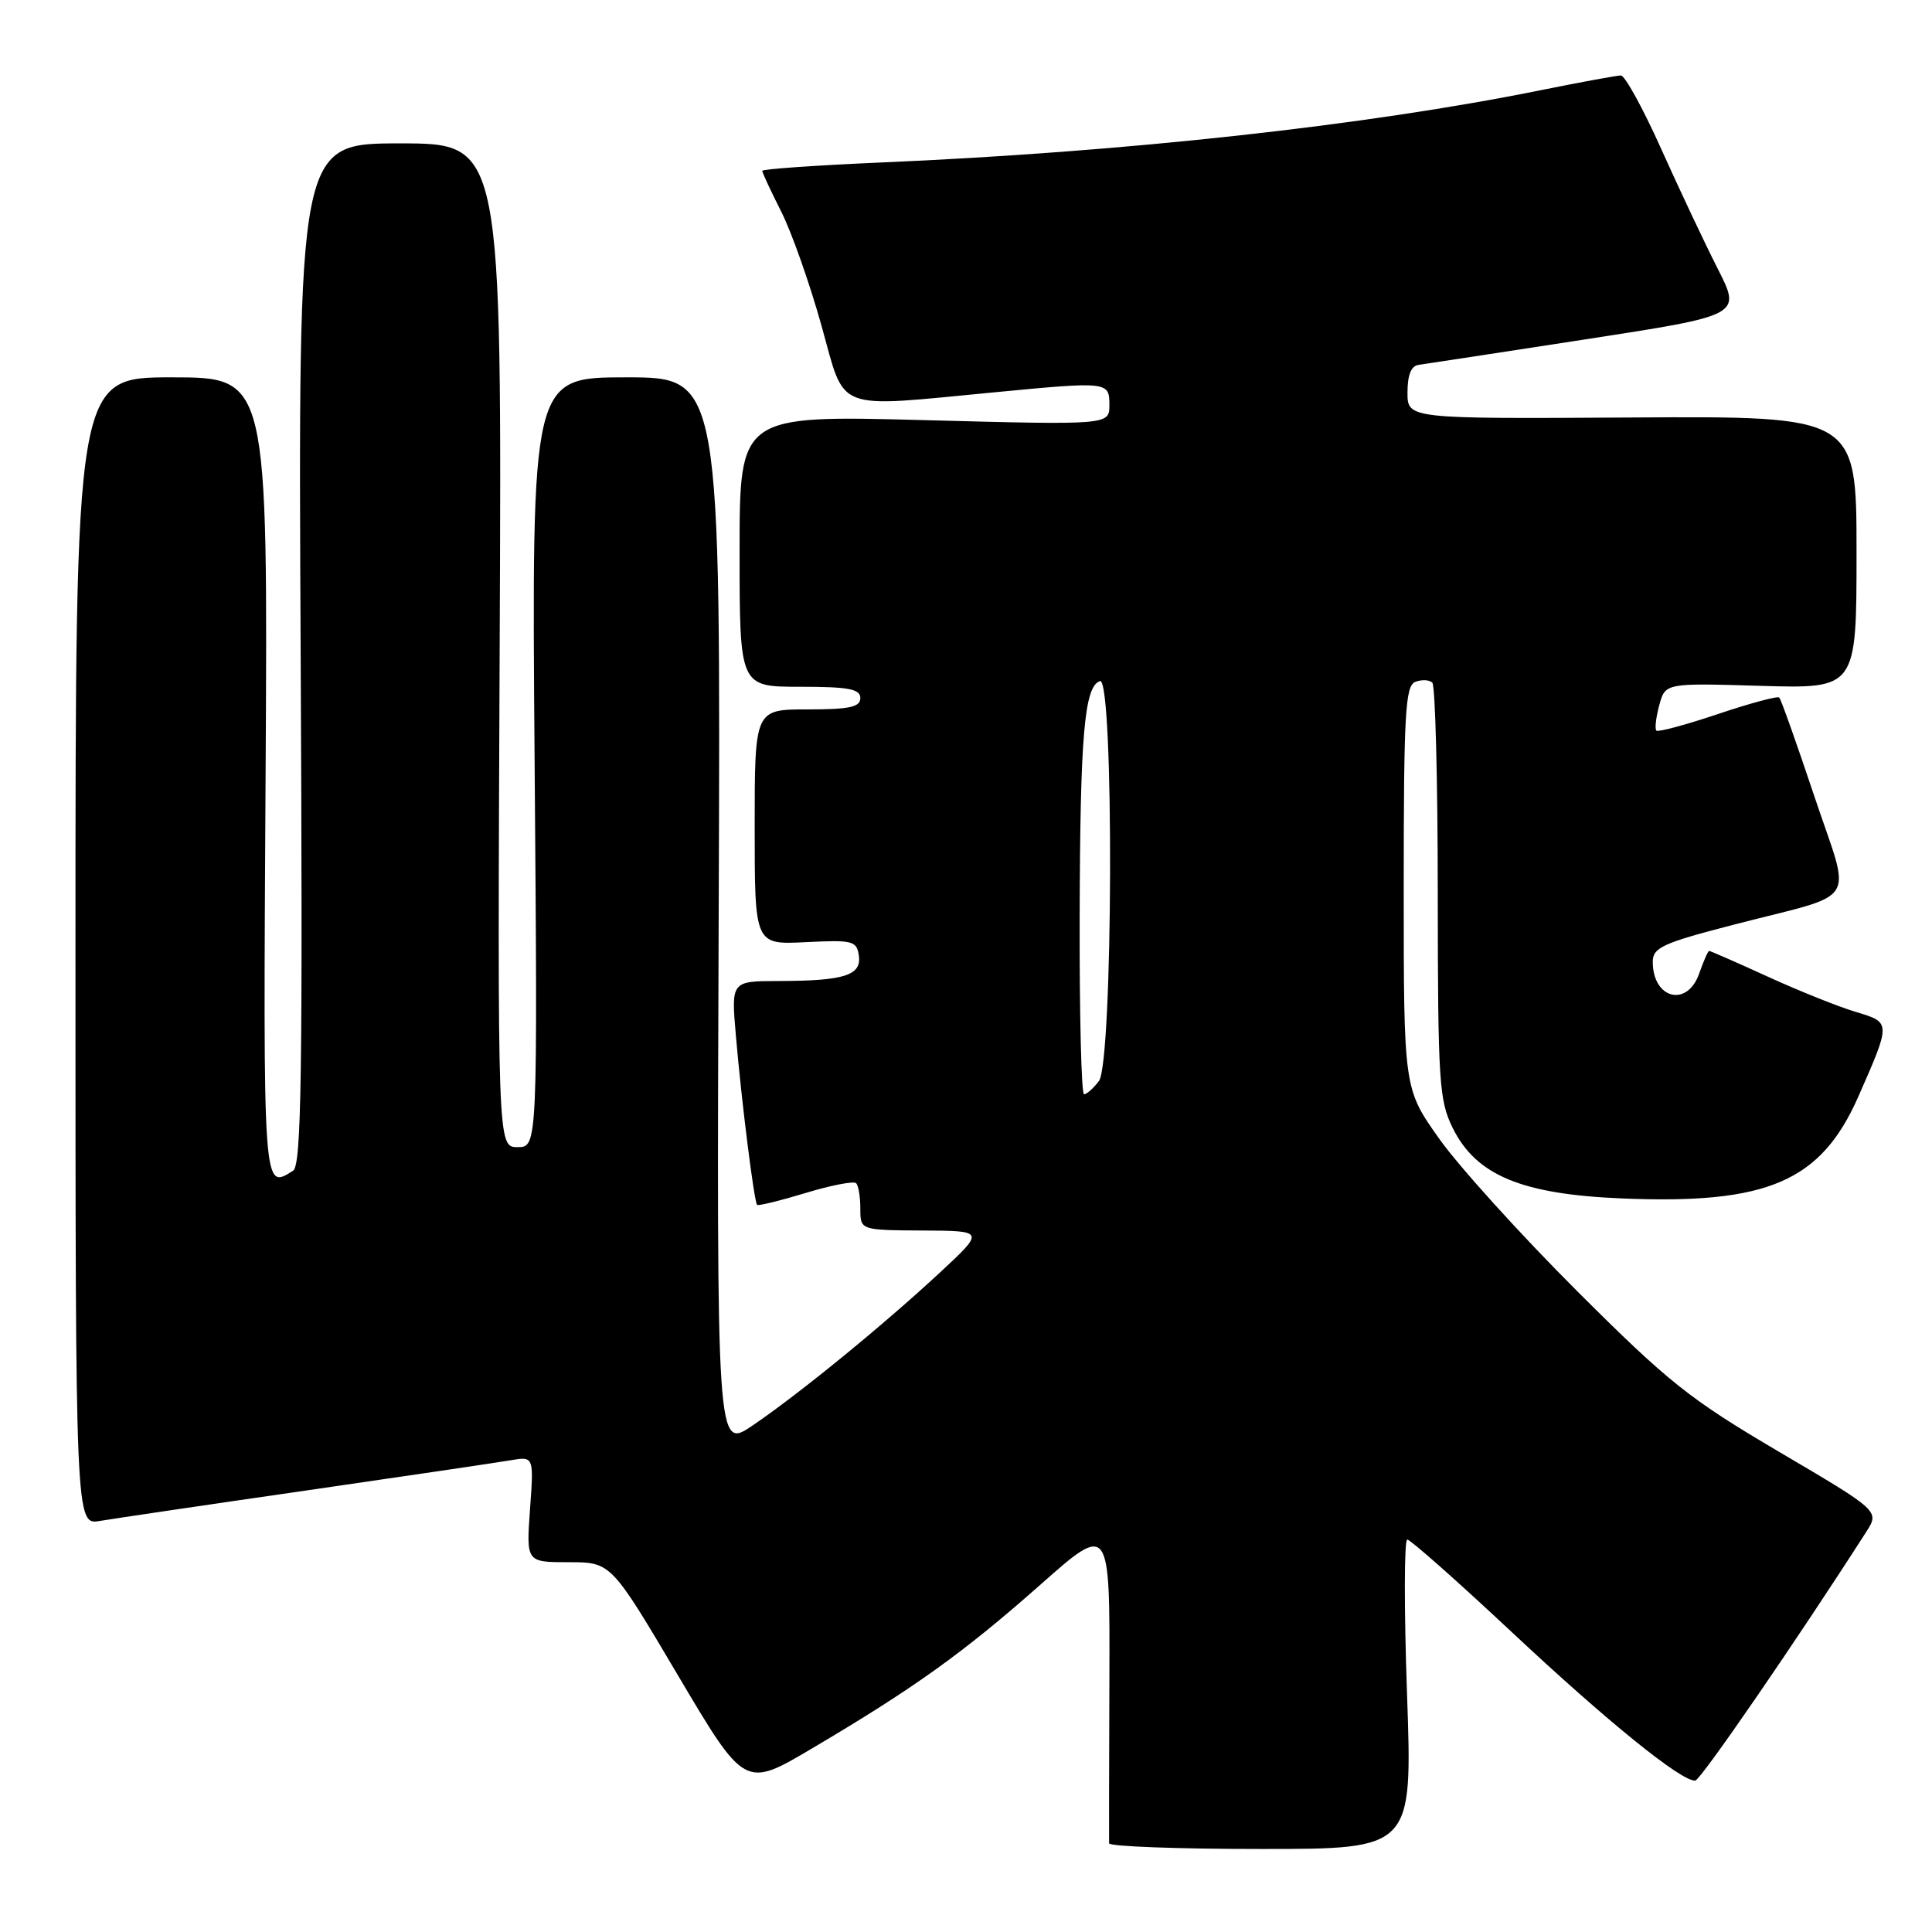 <?xml version="1.0" encoding="UTF-8" standalone="no"?>
<!DOCTYPE svg PUBLIC "-//W3C//DTD SVG 1.1//EN" "http://www.w3.org/Graphics/SVG/1.1/DTD/svg11.dtd" >
<svg xmlns="http://www.w3.org/2000/svg" xmlns:xlink="http://www.w3.org/1999/xlink" version="1.1" viewBox="0 0 256 256">
 <g >
 <path fill="currentColor"
d=" M 186.44 224.50 C 186.04 213.22 186.06 204.00 186.47 204.00 C 186.88 204.00 193.14 209.54 200.36 216.30 C 212.98 228.12 222.80 236.07 224.63 235.94 C 225.33 235.89 238.06 217.38 247.28 202.99 C 249.06 200.22 249.06 200.22 235.78 192.40 C 223.86 185.38 221.12 183.20 208.94 171.04 C 201.48 163.59 193.27 154.52 190.69 150.87 C 186.00 144.25 186.00 144.25 186.00 117.59 C 186.00 94.49 186.21 90.86 187.54 90.35 C 188.39 90.02 189.40 90.07 189.79 90.46 C 190.18 90.85 190.51 103.40 190.51 118.34 C 190.53 143.41 190.68 145.81 192.51 149.50 C 195.62 155.75 201.65 158.25 214.93 158.80 C 234.24 159.60 241.28 156.56 246.25 145.28 C 250.58 135.44 250.58 135.49 245.92 134.09 C 243.66 133.42 238.42 131.32 234.28 129.43 C 230.14 127.54 226.63 126.00 226.47 126.00 C 226.32 126.00 225.73 127.35 225.15 129.00 C 223.57 133.52 219.00 132.37 219.00 127.45 C 219.00 125.56 220.28 124.97 229.75 122.52 C 246.66 118.14 245.34 120.25 240.41 105.51 C 238.08 98.54 235.99 92.65 235.76 92.43 C 235.54 92.20 231.87 93.19 227.62 94.62 C 223.37 96.05 219.70 97.03 219.48 96.81 C 219.25 96.58 219.42 95.07 219.86 93.45 C 220.66 90.50 220.66 90.50 233.33 90.88 C 246.00 91.25 246.00 91.25 246.00 73.20 C 246.00 55.14 246.00 55.14 216.25 55.32 C 186.50 55.50 186.50 55.50 186.50 52.01 C 186.50 49.67 186.99 48.46 188.00 48.34 C 188.82 48.23 198.78 46.71 210.12 44.96 C 230.74 41.78 230.74 41.78 227.62 35.63 C 225.90 32.25 222.53 25.10 220.12 19.74 C 217.72 14.38 215.31 10.00 214.78 10.00 C 214.25 10.00 209.47 10.88 204.16 11.95 C 181.01 16.64 149.00 20.15 116.75 21.53 C 108.09 21.91 101.00 22.40 101.00 22.64 C 101.00 22.87 102.12 25.28 103.49 27.99 C 104.87 30.69 107.28 37.52 108.85 43.15 C 112.10 54.74 110.23 54.03 132.00 51.96 C 146.82 50.54 147.00 50.57 147.00 53.66 C 147.00 56.32 147.00 56.32 122.50 55.67 C 98.00 55.02 98.00 55.02 98.00 73.01 C 98.00 91.00 98.00 91.00 106.00 91.00 C 112.44 91.00 114.00 91.29 114.00 92.50 C 114.00 93.69 112.56 94.00 107.00 94.00 C 100.00 94.00 100.00 94.00 100.00 109.59 C 100.00 125.18 100.00 125.18 106.75 124.84 C 112.99 124.53 113.52 124.66 113.80 126.62 C 114.18 129.24 111.89 129.97 103.19 129.99 C 96.88 130.00 96.88 130.00 97.51 137.25 C 98.27 146.10 99.93 159.26 100.32 159.65 C 100.47 159.81 103.37 159.10 106.74 158.08 C 110.12 157.05 113.14 156.47 113.44 156.78 C 113.75 157.08 114.00 158.61 114.00 160.17 C 114.00 163.00 114.00 163.00 122.25 163.05 C 130.50 163.09 130.50 163.09 124.50 168.66 C 116.93 175.68 105.92 184.67 99.73 188.88 C 94.96 192.12 94.96 192.12 95.23 121.06 C 95.50 50.00 95.50 50.00 82.97 50.00 C 70.44 50.00 70.44 50.00 70.84 101.00 C 71.24 152.00 71.24 152.00 68.58 152.00 C 65.92 152.00 65.92 152.00 66.21 85.50 C 66.50 19.00 66.50 19.00 53.00 19.00 C 39.50 19.00 39.50 19.00 39.84 86.64 C 40.12 142.35 39.94 154.42 38.84 155.12 C 34.83 157.66 34.87 158.24 35.19 103.00 C 35.50 50.00 35.50 50.00 22.75 50.00 C 10.00 50.00 10.00 50.00 10.00 126.05 C 10.00 202.09 10.00 202.09 13.25 201.53 C 15.04 201.23 27.30 199.41 40.50 197.51 C 53.70 195.60 65.90 193.79 67.62 193.50 C 70.74 192.96 70.74 192.96 70.23 199.98 C 69.73 207.00 69.73 207.00 75.34 207.00 C 80.96 207.00 80.96 207.00 89.82 221.97 C 98.69 236.95 98.69 236.95 107.59 231.68 C 121.13 223.68 127.62 219.03 137.79 210.04 C 147.07 201.82 147.07 201.82 147.00 222.66 C 146.96 234.12 146.94 243.84 146.96 244.25 C 146.98 244.66 156.04 245.00 167.08 245.00 C 187.16 245.00 187.16 245.00 186.44 224.50 Z  M 143.06 121.75 C 143.12 97.45 143.67 90.94 145.75 90.25 C 147.63 89.62 147.49 140.78 145.61 143.25 C 144.88 144.21 143.99 145.00 143.64 145.00 C 143.29 145.00 143.03 134.54 143.06 121.75 Z "/>
</g>
</svg>